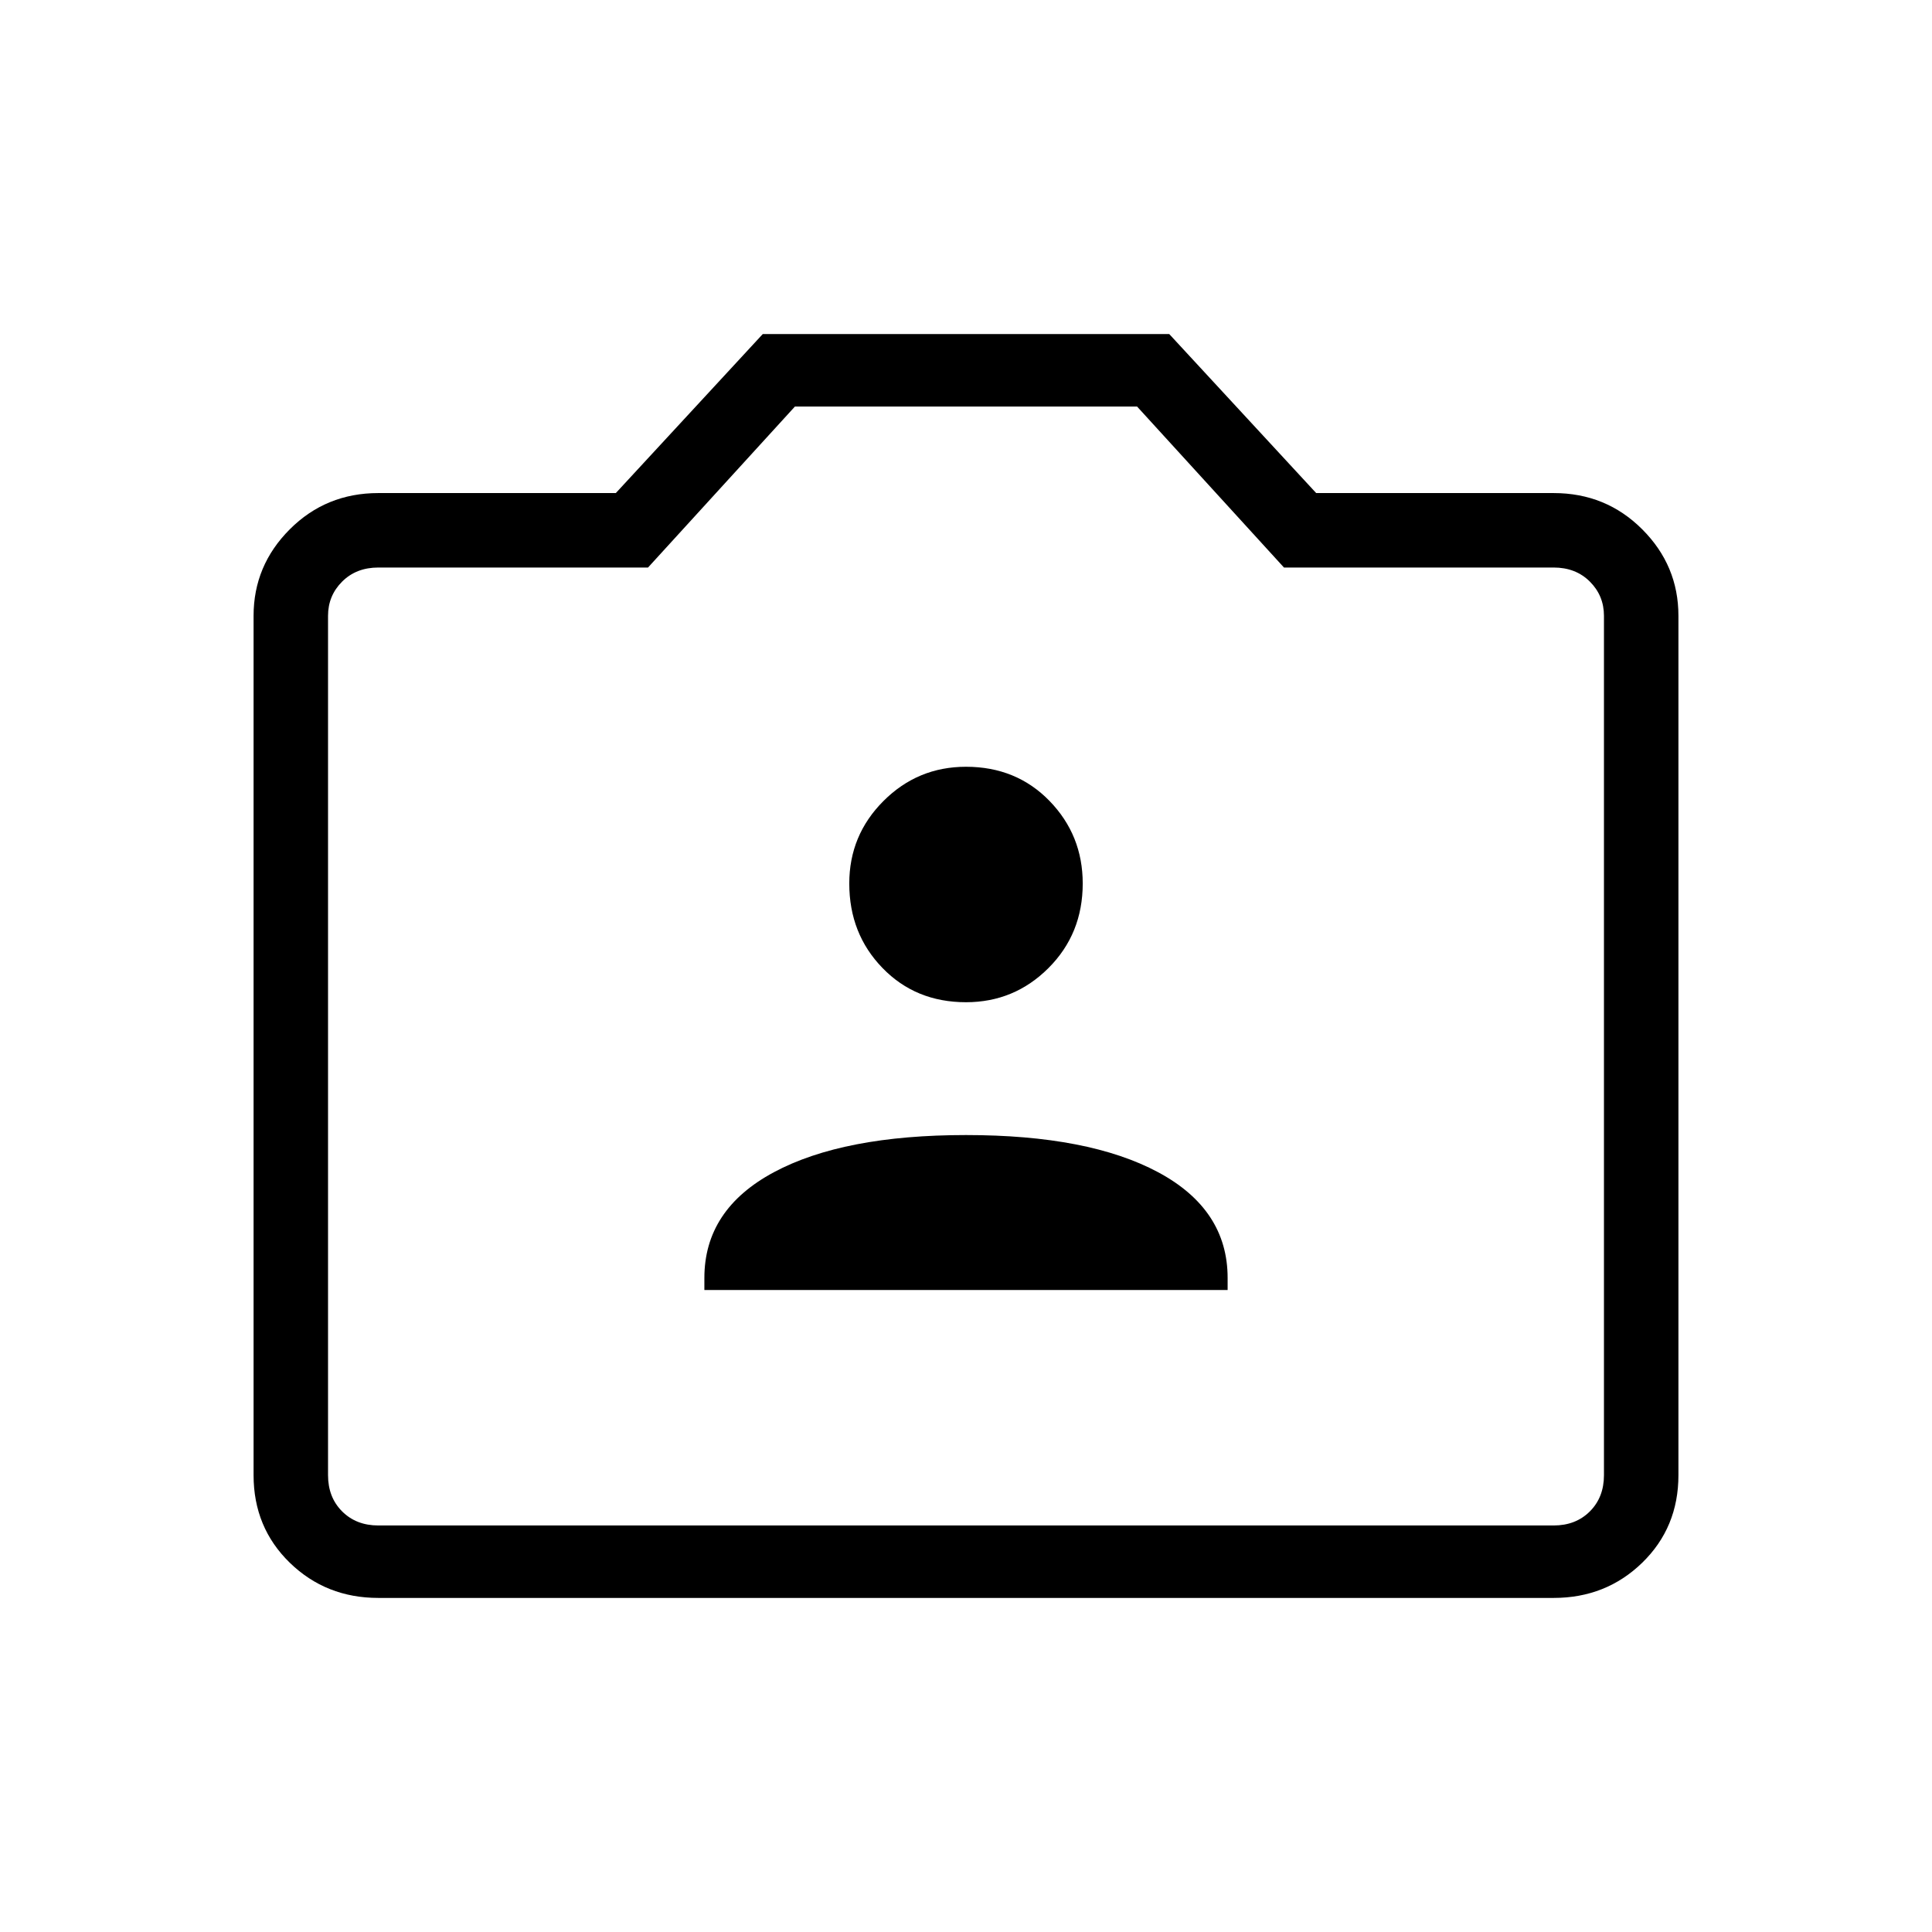 <svg xmlns="http://www.w3.org/2000/svg" height="24" width="24"><path d="M8.75 16.025h6.5v-.15q0-.85-.863-1.313Q13.525 14.1 12 14.1t-2.387.462q-.863.463-.863 1.313ZM12 12.45q.6 0 1.025-.425.425-.425.425-1.05 0-.6-.412-1.025-.413-.425-1.038-.425-.6 0-1.025.425-.425.425-.425 1.025 0 .625.413 1.05.412.425 1.037.425Zm-7.3 7.4q-.65 0-1.1-.437-.45-.438-.45-1.088V7.65q0-.625.45-1.075.45-.45 1.1-.45h2.95L9.475 4.15h5.05l1.825 1.975h2.95q.65 0 1.1.45.45.45.45 1.075v10.675q0 .65-.45 1.088-.45.437-1.1.437Zm14.6-.9q.275 0 .45-.175t.175-.45V7.65q0-.25-.175-.425t-.45-.175h-3.35l-1.825-2h-4.25l-1.825 2H4.7q-.275 0-.45.175t-.175.425v10.675q0 .275.175.45t.45.175ZM12 12Z"/></svg>